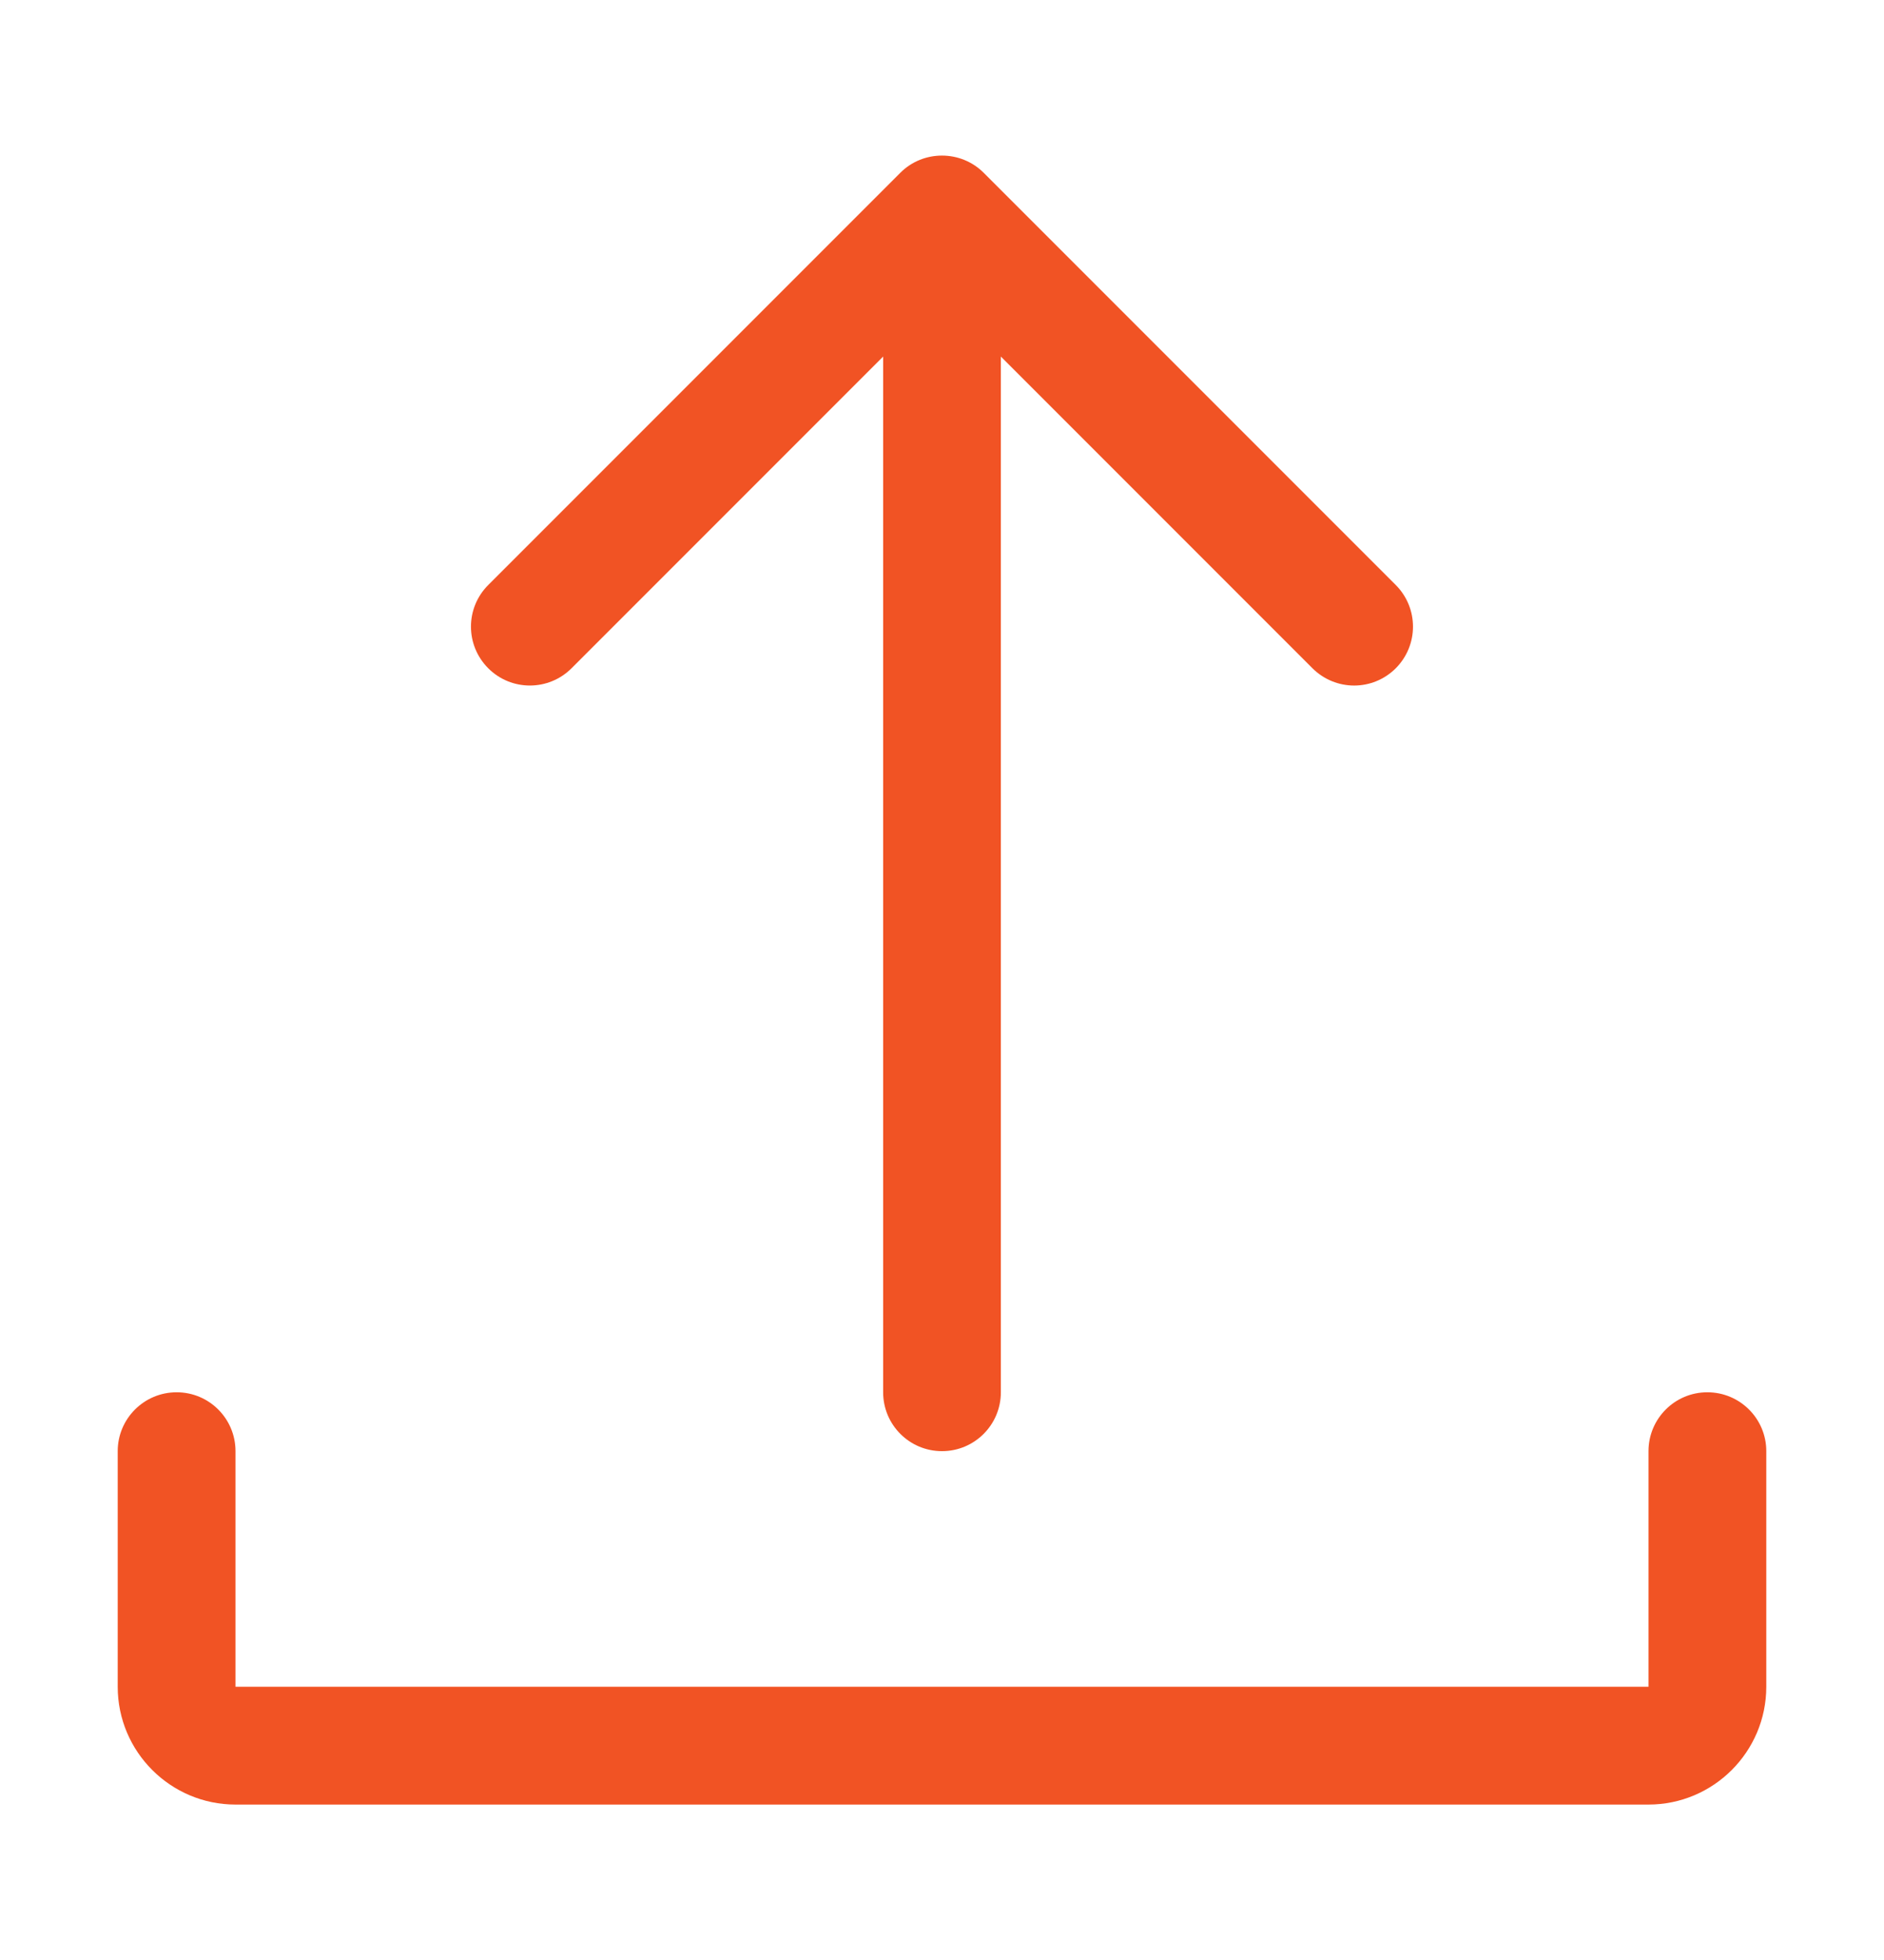 <svg width="25" height="26" viewBox="0 0 25 26" fill="none" xmlns="http://www.w3.org/2000/svg">
<path d="M23.438 19.25V22.375C23.438 23.237 22.737 23.938 21.875 23.938H3.125C2.263 23.938 1.562 23.237 1.562 22.375V19.25C1.562 18.819 1.912 18.469 2.344 18.469C2.776 18.469 3.125 18.819 3.125 19.25V22.375H21.875V19.25C21.875 18.819 22.224 18.469 22.656 18.469C23.088 18.469 23.438 18.819 23.438 19.25Z" fill="#F15324"/>
<path d="M6.479 8.865C6.173 8.559 6.173 8.066 6.479 7.76L11.947 2.292C12.252 1.986 12.752 1.99 13.053 2.292L18.521 7.76C18.826 8.066 18.826 8.559 18.521 8.865C18.369 9.017 18.169 9.094 17.969 9.094C17.769 9.094 17.569 9.017 17.416 8.865L13.281 4.73V18.469C13.281 18.9 12.932 19.25 12.5 19.25C12.068 19.25 11.719 18.9 11.719 18.469V4.73L7.584 8.865C7.278 9.17 6.784 9.17 6.479 8.865Z" fill="#F15324"/>
</svg>
